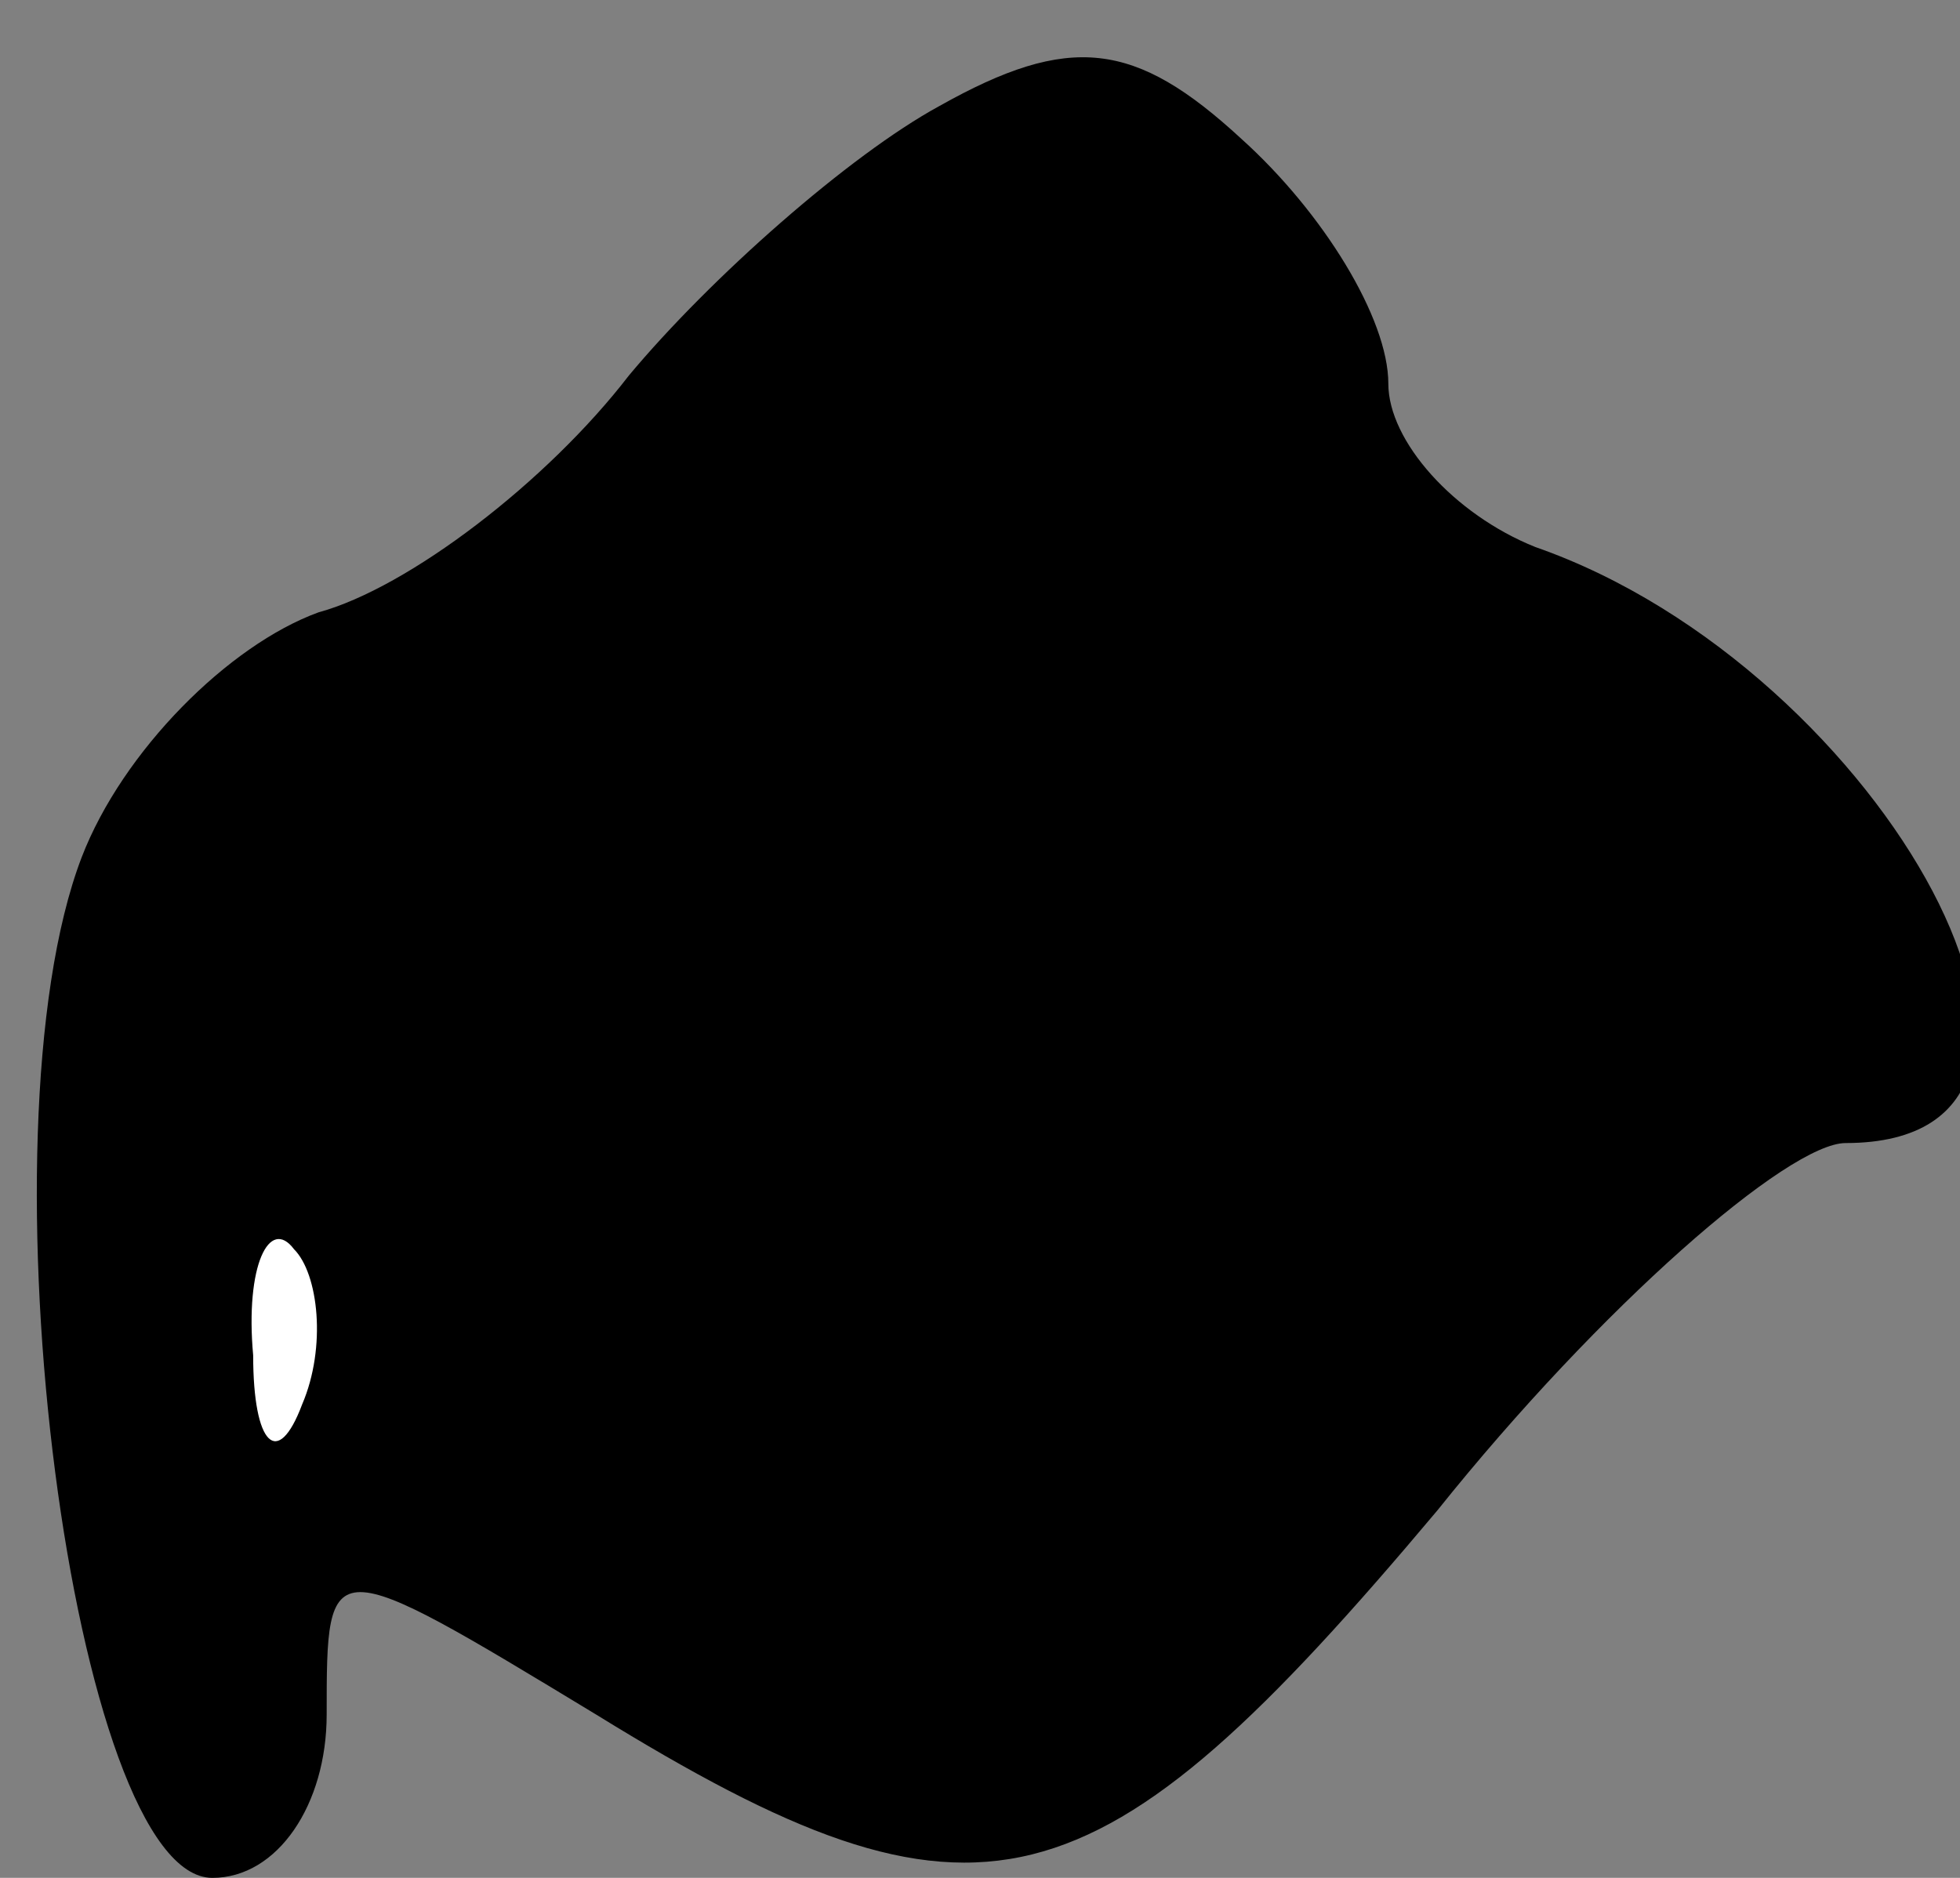 <?xml version="1.0" standalone="no"?>
<!DOCTYPE svg PUBLIC "-//W3C//DTD SVG 20010904//EN"
 "http://www.w3.org/TR/2001/REC-SVG-20010904/DTD/svg10.dtd">
<svg version="1.0" xmlns="http://www.w3.org/2000/svg"
 width="24pt" height="23pt" viewBox="0 0 24 23"
 preserveAspectRatio="xMidYMid meet">
<rect x="0" y="0" width="24" height="23" fill="#808080" stroke="none"/>
<g transform="translate(0,23) scale(0.1,-0.1)"
fill="#000000" stroke="none">
<path fill="#000000" stroke="none" d="M115 217 c-11 -6 -28 -21 -38 -33 -10
-13 -27 -26 -38 -29 -11 -4 -24 -17 -29 -30 -13 -34 -1 -125 16 -125 8 0 14 9
14 20 0 20 0 20 33 0 47 -29 61 -25 103 25 20 25 43 45 50 45 36 0 5 58 -38
73 -10 4 -18 13 -18 20 0 8 -8 21 -18 30 -13 12 -21 13 -37 4z"/>
<path fill="#ffffff" stroke="none" d="M37 58 c-3 -8 -6 -5 -6 6 -1 11 2 17 5
13 3 -3 4 -12 1 -19z"/>
</g>
</svg>
